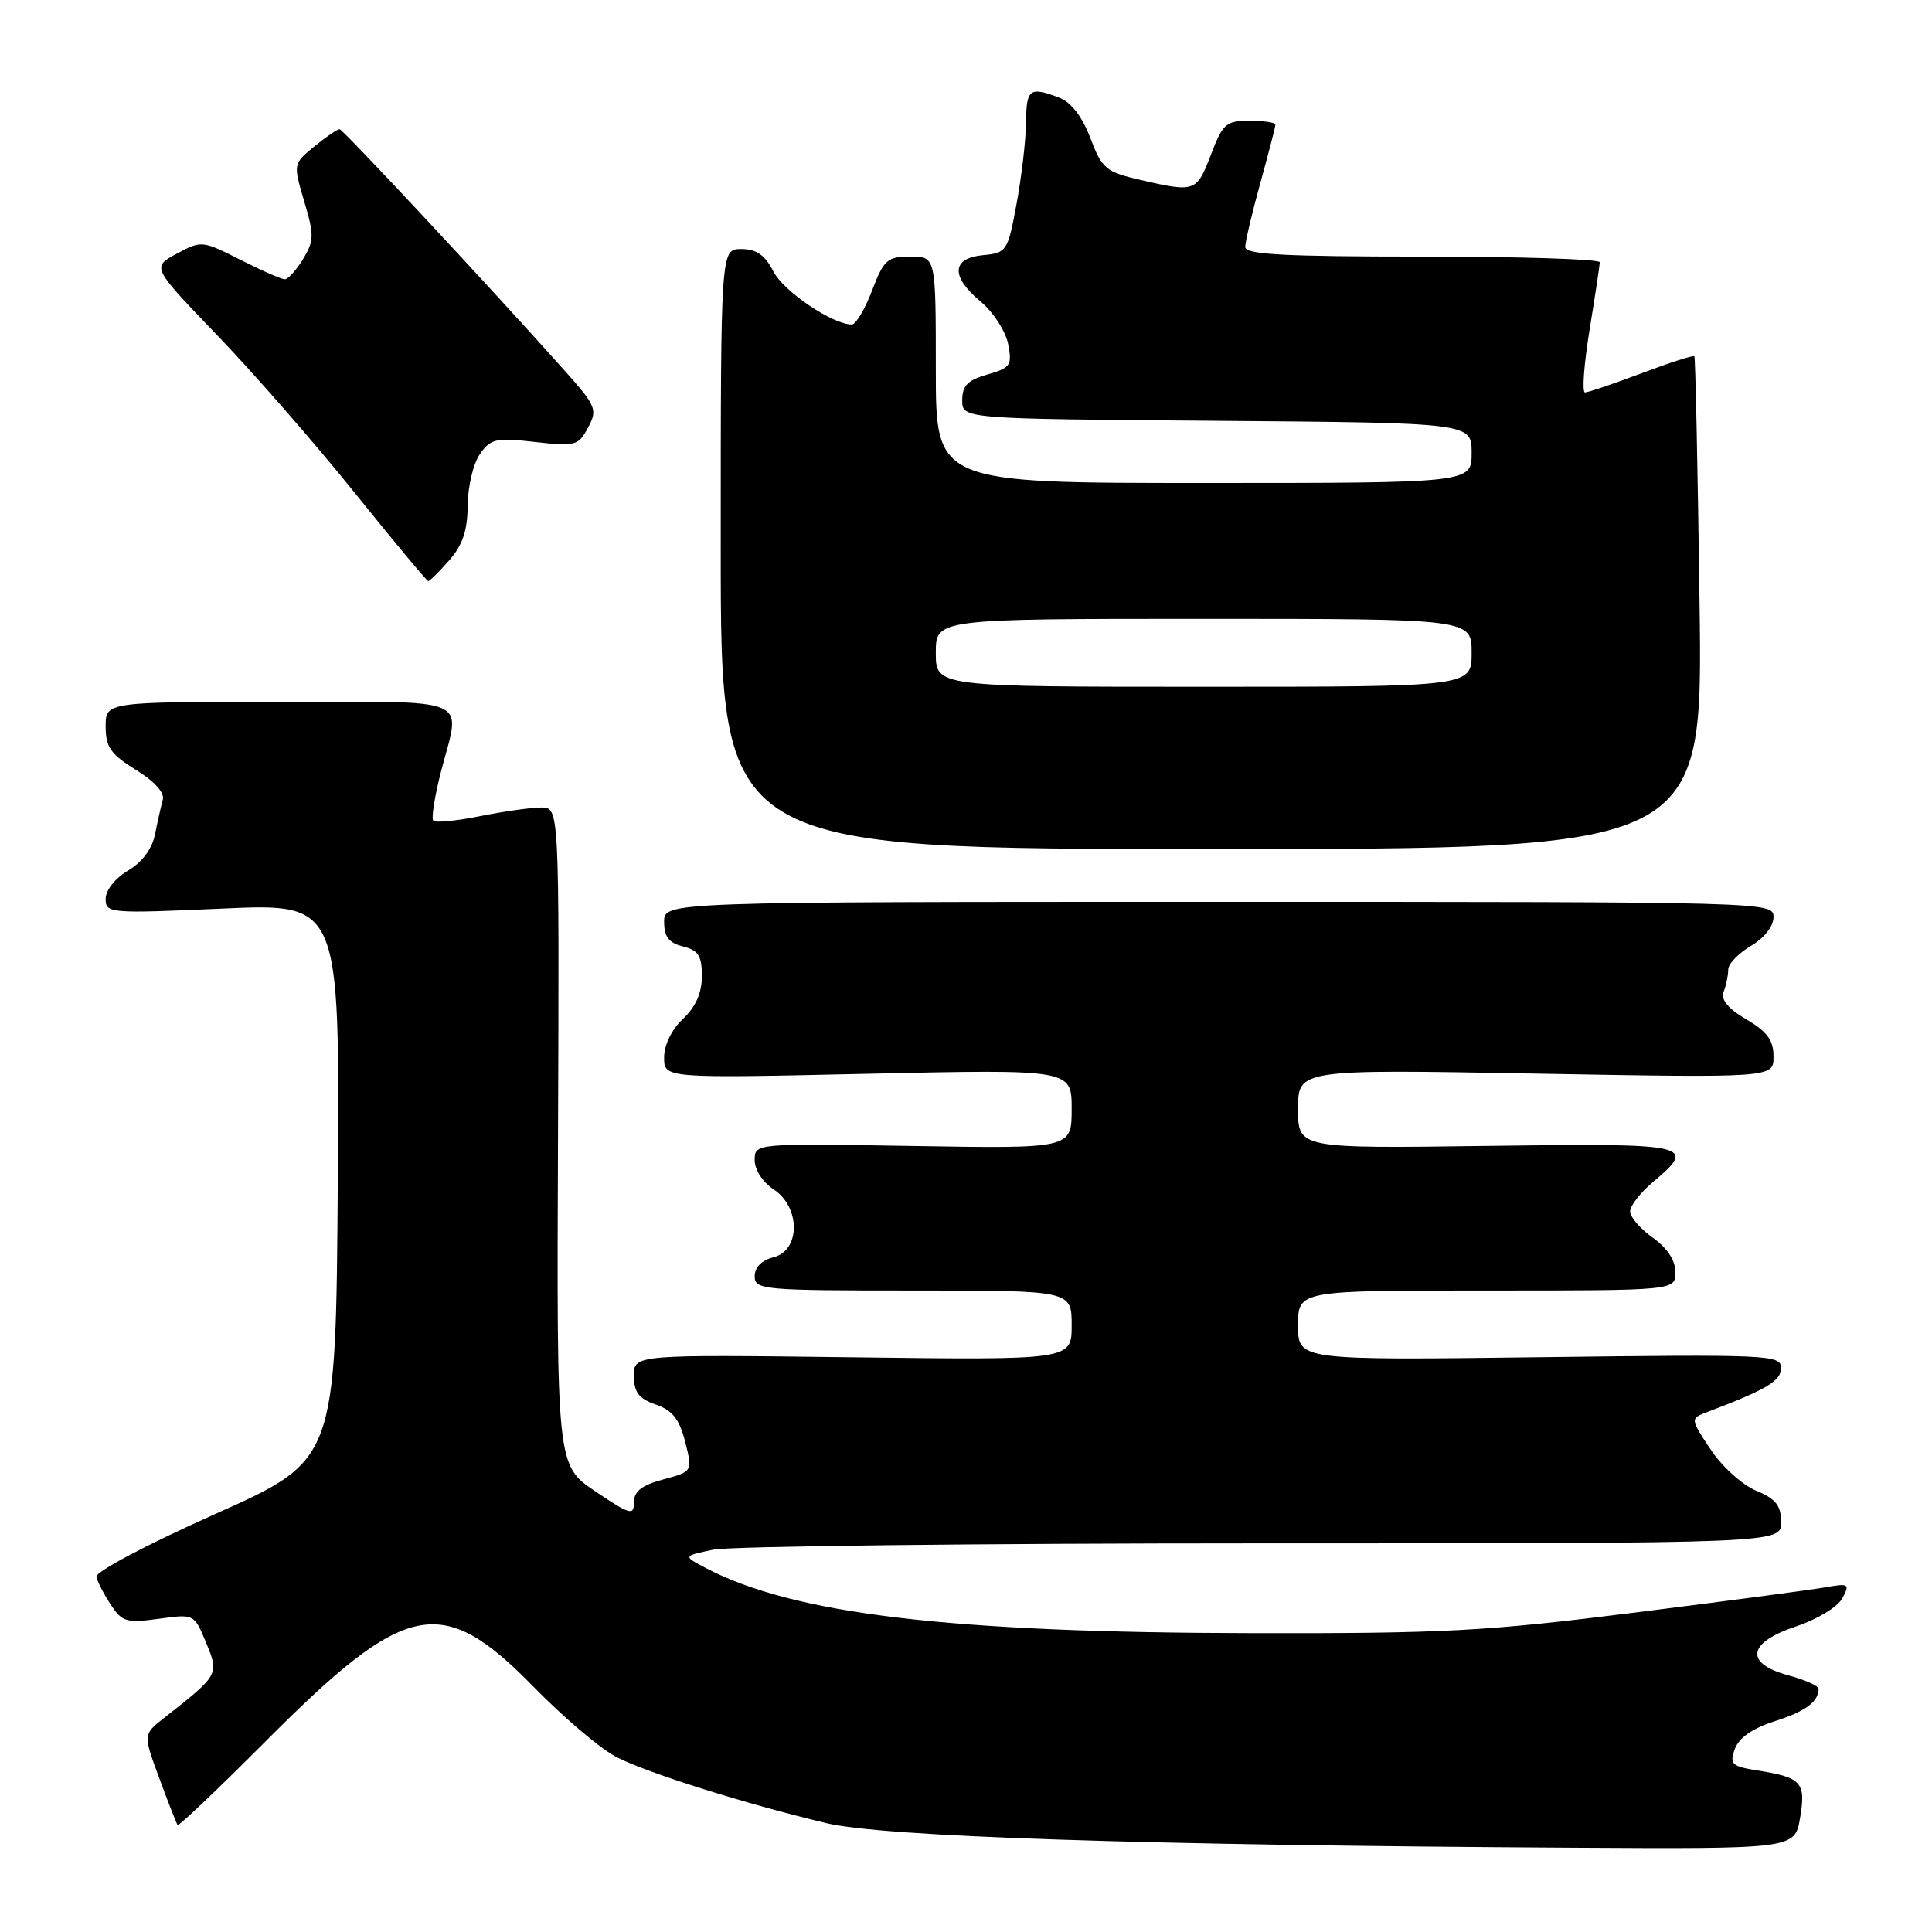 <?xml version="1.0" encoding="UTF-8" standalone="no"?>
<!DOCTYPE svg PUBLIC "-//W3C//DTD SVG 1.1//EN" "http://www.w3.org/Graphics/SVG/1.1/DTD/svg11.dtd" >
<svg xmlns="http://www.w3.org/2000/svg" xmlns:xlink="http://www.w3.org/1999/xlink" version="1.1" viewBox="0 0 256 256">
 <g >
 <path fill="currentColor"
d=" M 238.52 240.88 C 239.31 236.18 238.74 235.53 232.90 234.60 C 229.44 234.05 229.15 233.77 229.88 231.74 C 230.42 230.27 232.21 229.02 235.10 228.09 C 239.20 226.79 240.95 225.51 240.98 223.79 C 240.99 223.40 239.20 222.59 237.00 222.00 C 231.10 220.41 231.53 217.65 238.01 215.50 C 240.80 214.57 243.50 212.93 244.11 211.79 C 245.14 209.87 244.99 209.78 241.86 210.33 C 240.01 210.66 228.60 212.17 216.50 213.69 C 196.92 216.15 191.36 216.45 166.00 216.40 C 125.69 216.33 105.19 213.88 93.50 207.76 C 90.50 206.18 90.50 206.18 94.50 205.34 C 96.70 204.88 129.44 204.50 167.25 204.50 C 236.00 204.50 236.00 204.50 236.00 201.70 C 236.00 199.47 235.32 198.61 232.67 197.51 C 230.83 196.74 228.14 194.29 226.65 192.04 C 223.95 187.97 223.95 187.97 226.23 187.10 C 234.12 184.10 236.00 182.98 236.00 181.27 C 236.00 179.52 234.51 179.45 204.00 179.84 C 172.00 180.24 172.00 180.24 172.00 175.62 C 172.00 171.00 172.00 171.00 197.00 171.00 C 222.00 171.00 222.00 171.00 222.00 168.57 C 222.00 167.01 220.93 165.37 219.00 164.00 C 217.35 162.83 216.00 161.26 216.00 160.52 C 216.00 159.78 217.35 158.04 219.00 156.65 C 224.96 151.64 224.18 151.47 197.00 151.84 C 172.00 152.18 172.00 152.18 172.00 146.94 C 172.00 141.69 172.00 141.69 203.50 142.26 C 235.00 142.82 235.00 142.82 235.00 140.01 C 235.00 137.84 234.18 136.71 231.40 135.07 C 228.94 133.62 227.99 132.46 228.40 131.39 C 228.73 130.54 229.00 129.22 229.00 128.47 C 229.00 127.73 230.35 126.32 232.00 125.34 C 233.77 124.30 235.00 122.73 235.00 121.53 C 235.00 119.51 234.75 119.50 161.50 119.50 C 88.00 119.50 88.00 119.50 88.00 122.14 C 88.00 124.13 88.62 124.94 90.50 125.41 C 92.54 125.92 93.00 126.65 93.00 129.34 C 93.00 131.58 92.19 133.41 90.50 135.00 C 89.00 136.41 88.00 138.46 88.00 140.11 C 88.00 142.88 88.00 142.88 115.00 142.28 C 142.00 141.69 142.00 141.69 142.00 146.94 C 142.00 152.20 142.00 152.20 121.00 151.85 C 100.00 151.50 100.00 151.50 100.00 153.73 C 100.00 155.00 101.07 156.66 102.50 157.59 C 106.08 159.94 106.08 165.69 102.50 166.59 C 100.94 166.98 100.00 167.92 100.00 169.11 C 100.00 170.90 101.07 171.00 121.00 171.00 C 142.00 171.00 142.00 171.00 142.00 175.61 C 142.00 180.22 142.00 180.22 113.00 179.85 C 84.00 179.49 84.00 179.49 84.00 182.30 C 84.00 184.49 84.63 185.32 86.89 186.11 C 89.11 186.88 90.02 188.04 90.79 191.05 C 91.78 194.98 91.78 194.98 87.89 196.03 C 85.03 196.80 84.00 197.60 84.00 199.07 C 84.00 200.86 83.50 200.72 78.88 197.61 C 73.76 194.16 73.76 194.16 73.94 150.58 C 74.11 107.00 74.11 107.00 71.72 107.00 C 70.41 107.00 66.77 107.51 63.64 108.14 C 60.51 108.77 57.71 109.05 57.42 108.75 C 57.13 108.46 57.59 105.52 58.44 102.22 C 61.06 92.12 63.10 93.00 37.00 93.00 C 14.00 93.00 14.00 93.00 14.00 96.26 C 14.00 98.99 14.66 99.93 17.99 102.00 C 20.48 103.53 21.83 105.04 21.57 105.98 C 21.34 106.82 20.87 108.88 20.54 110.56 C 20.15 112.49 18.84 114.25 16.96 115.36 C 15.26 116.37 14.00 117.96 14.00 119.10 C 14.00 121.02 14.48 121.06 29.51 120.39 C 45.02 119.70 45.02 119.70 44.76 156.59 C 44.50 193.48 44.50 193.48 28.50 200.62 C 19.37 204.70 12.62 208.27 12.77 208.95 C 12.92 209.61 13.78 211.27 14.69 212.64 C 16.17 214.91 16.76 215.08 21.03 214.50 C 25.73 213.85 25.73 213.85 27.31 217.67 C 29.05 221.89 29.05 221.90 21.71 227.66 C 18.96 229.82 18.96 229.82 21.12 235.66 C 22.30 238.87 23.39 241.65 23.54 241.83 C 23.69 242.00 28.92 237.03 35.16 230.77 C 53.86 212.00 58.51 211.05 70.74 223.55 C 74.72 227.62 79.67 231.81 81.74 232.85 C 85.96 234.99 98.95 239.07 109.51 241.58 C 117.09 243.38 151.17 244.50 208.16 244.83 C 237.82 245.00 237.82 245.00 238.52 240.88 Z  M 225.20 80.00 C 224.96 62.12 224.65 47.37 224.51 47.21 C 224.37 47.05 221.22 48.06 217.51 49.46 C 213.80 50.86 210.43 52.00 210.02 52.00 C 209.61 52.00 209.88 48.29 210.62 43.75 C 211.36 39.21 211.97 35.16 211.98 34.75 C 211.99 34.34 201.43 34.00 188.50 34.00 C 170.17 34.00 165.00 33.72 165.00 32.73 C 165.00 32.03 165.90 28.21 167.00 24.24 C 168.10 20.27 169.00 16.79 169.00 16.51 C 169.00 16.23 167.46 16.00 165.58 16.00 C 162.45 16.00 162.02 16.38 160.45 20.50 C 158.56 25.44 158.37 25.51 151.15 23.85 C 146.52 22.78 146.03 22.37 144.47 18.28 C 143.37 15.41 141.93 13.54 140.33 12.93 C 136.41 11.45 136.00 11.76 135.95 16.25 C 135.93 18.59 135.36 23.42 134.70 27.00 C 133.53 33.31 133.40 33.51 130.25 33.81 C 126.06 34.22 125.95 36.64 129.98 40.00 C 131.63 41.38 133.25 43.89 133.58 45.58 C 134.13 48.40 133.91 48.74 130.84 49.62 C 128.22 50.37 127.50 51.10 127.50 53.04 C 127.50 55.50 127.50 55.50 161.25 55.76 C 195.00 56.03 195.00 56.03 195.00 60.01 C 195.00 64.00 195.00 64.00 159.50 64.00 C 124.00 64.00 124.00 64.00 124.00 49.00 C 124.00 34.00 124.00 34.00 120.64 34.00 C 117.57 34.00 117.12 34.40 115.55 38.50 C 114.61 40.98 113.40 43.00 112.88 43.00 C 110.32 43.00 103.87 38.64 102.49 35.99 C 101.35 33.78 100.24 33.00 98.22 33.00 C 95.50 33.00 95.50 33.00 95.50 72.75 C 95.50 112.50 95.50 112.50 160.57 112.50 C 225.64 112.50 225.64 112.50 225.20 80.00 Z  M 59.52 74.25 C 61.30 72.22 61.95 70.31 61.97 66.97 C 61.99 64.48 62.71 61.43 63.58 60.18 C 65.02 58.13 65.70 57.98 70.86 58.56 C 76.24 59.17 76.63 59.07 77.92 56.66 C 79.21 54.24 79.03 53.82 74.54 48.80 C 64.68 37.76 45.48 17.17 45.00 17.12 C 44.73 17.09 43.23 18.11 41.67 19.39 C 38.84 21.71 38.84 21.71 40.31 26.68 C 41.64 31.15 41.63 31.91 40.16 34.32 C 39.27 35.79 38.18 37.00 37.74 37.00 C 37.29 37.00 34.64 35.84 31.83 34.41 C 26.80 31.87 26.68 31.86 23.41 33.62 C 20.10 35.40 20.10 35.40 28.81 44.45 C 33.60 49.43 41.77 58.79 46.96 65.25 C 52.16 71.71 56.56 77.00 56.75 77.00 C 56.94 77.00 58.19 75.76 59.52 74.25 Z  M 124.00 86.50 C 124.00 82.00 124.00 82.00 159.50 82.00 C 195.00 82.00 195.00 82.00 195.00 86.50 C 195.00 91.00 195.00 91.00 159.50 91.00 C 124.00 91.00 124.00 91.00 124.00 86.50 Z "/>
</g>
</svg>